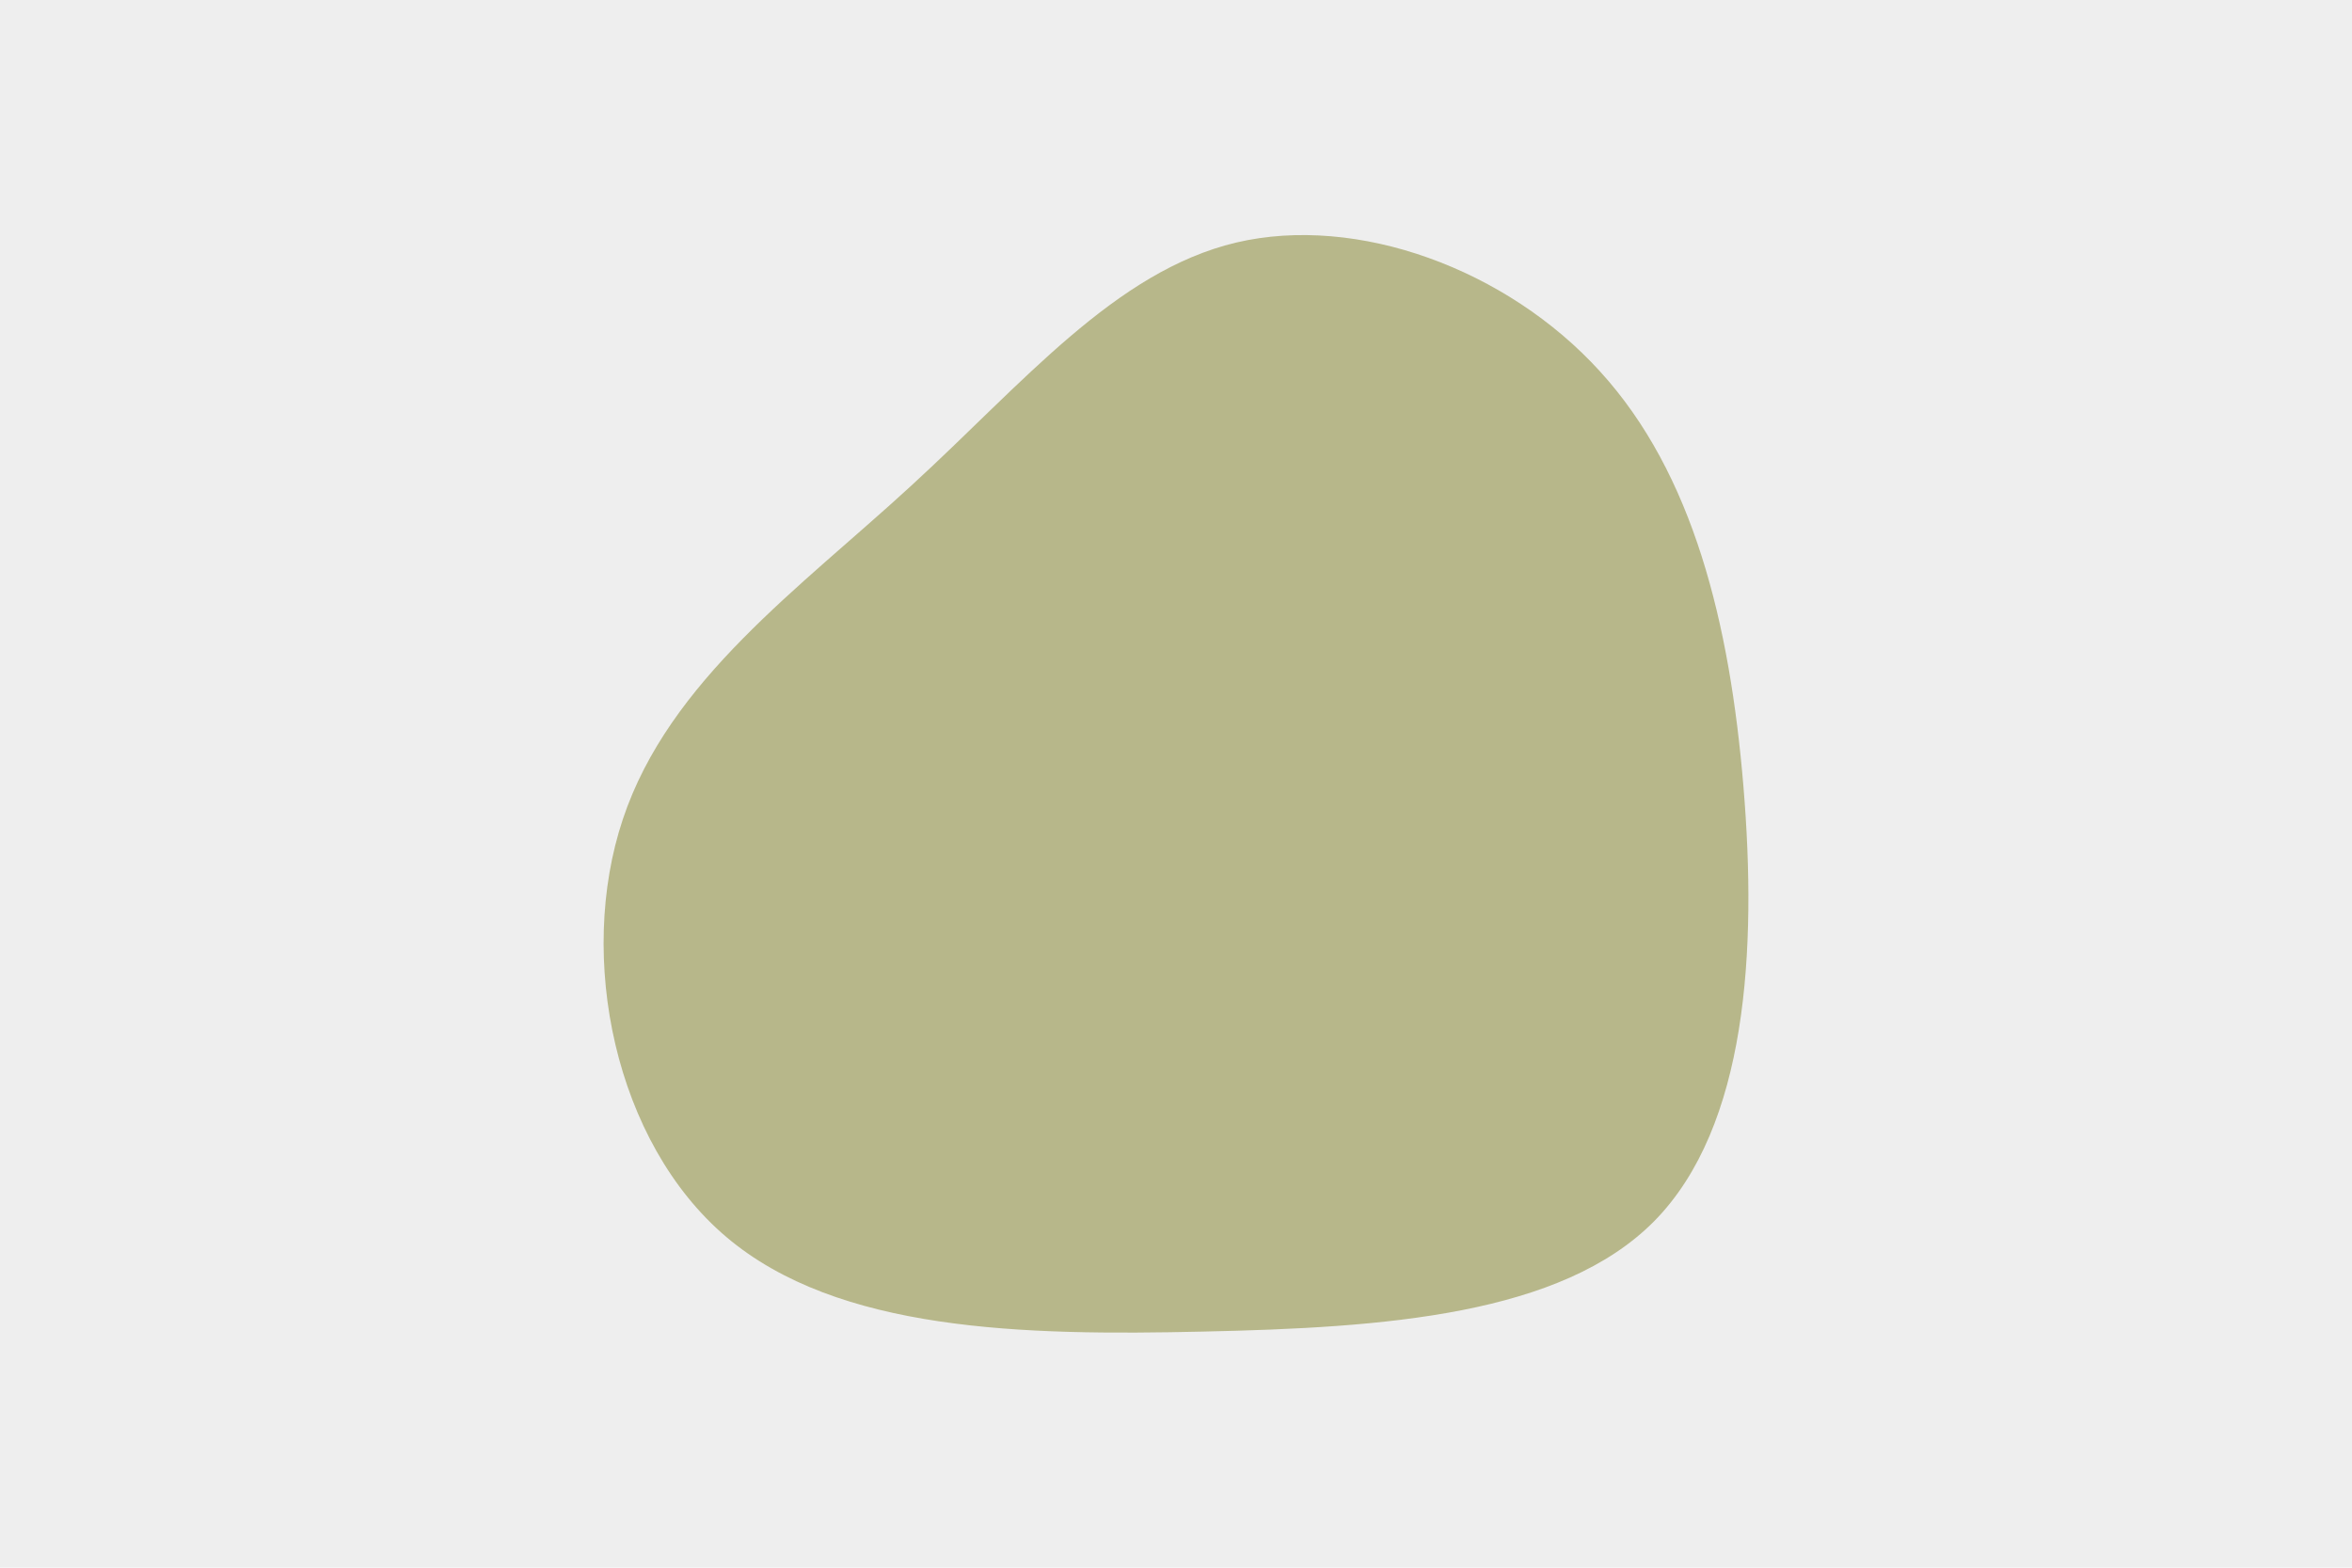 <svg id="visual" viewBox="0 0 900 600" width="900" height="600" xmlns="http://www.w3.org/2000/svg" xmlns:xlink="http://www.w3.org/1999/xlink" version="1.1"><rect x="0" y="0" width="900" height="600" fill="#EEEEEE"></rect><g transform="translate(462.033 295.834)"><path d="M150.2 -153.7C185.9 -114.6 199.9 -57.3 205.1 5.2C210.3 67.6 206.6 135.3 171 171.5C135.3 207.6 67.6 212.3 -1.5 213.8C-70.7 215.4 -141.4 213.8 -184.1 177.6C-226.8 141.4 -241.4 70.7 -223.7 17.7C-206 -35.4 -156 -70.7 -113.4 -109.9C-70.7 -149 -35.4 -192 11 -203C57.3 -213.9 114.6 -192.9 150.2 -153.7" fill="#B7B78A"></path></g></svg>